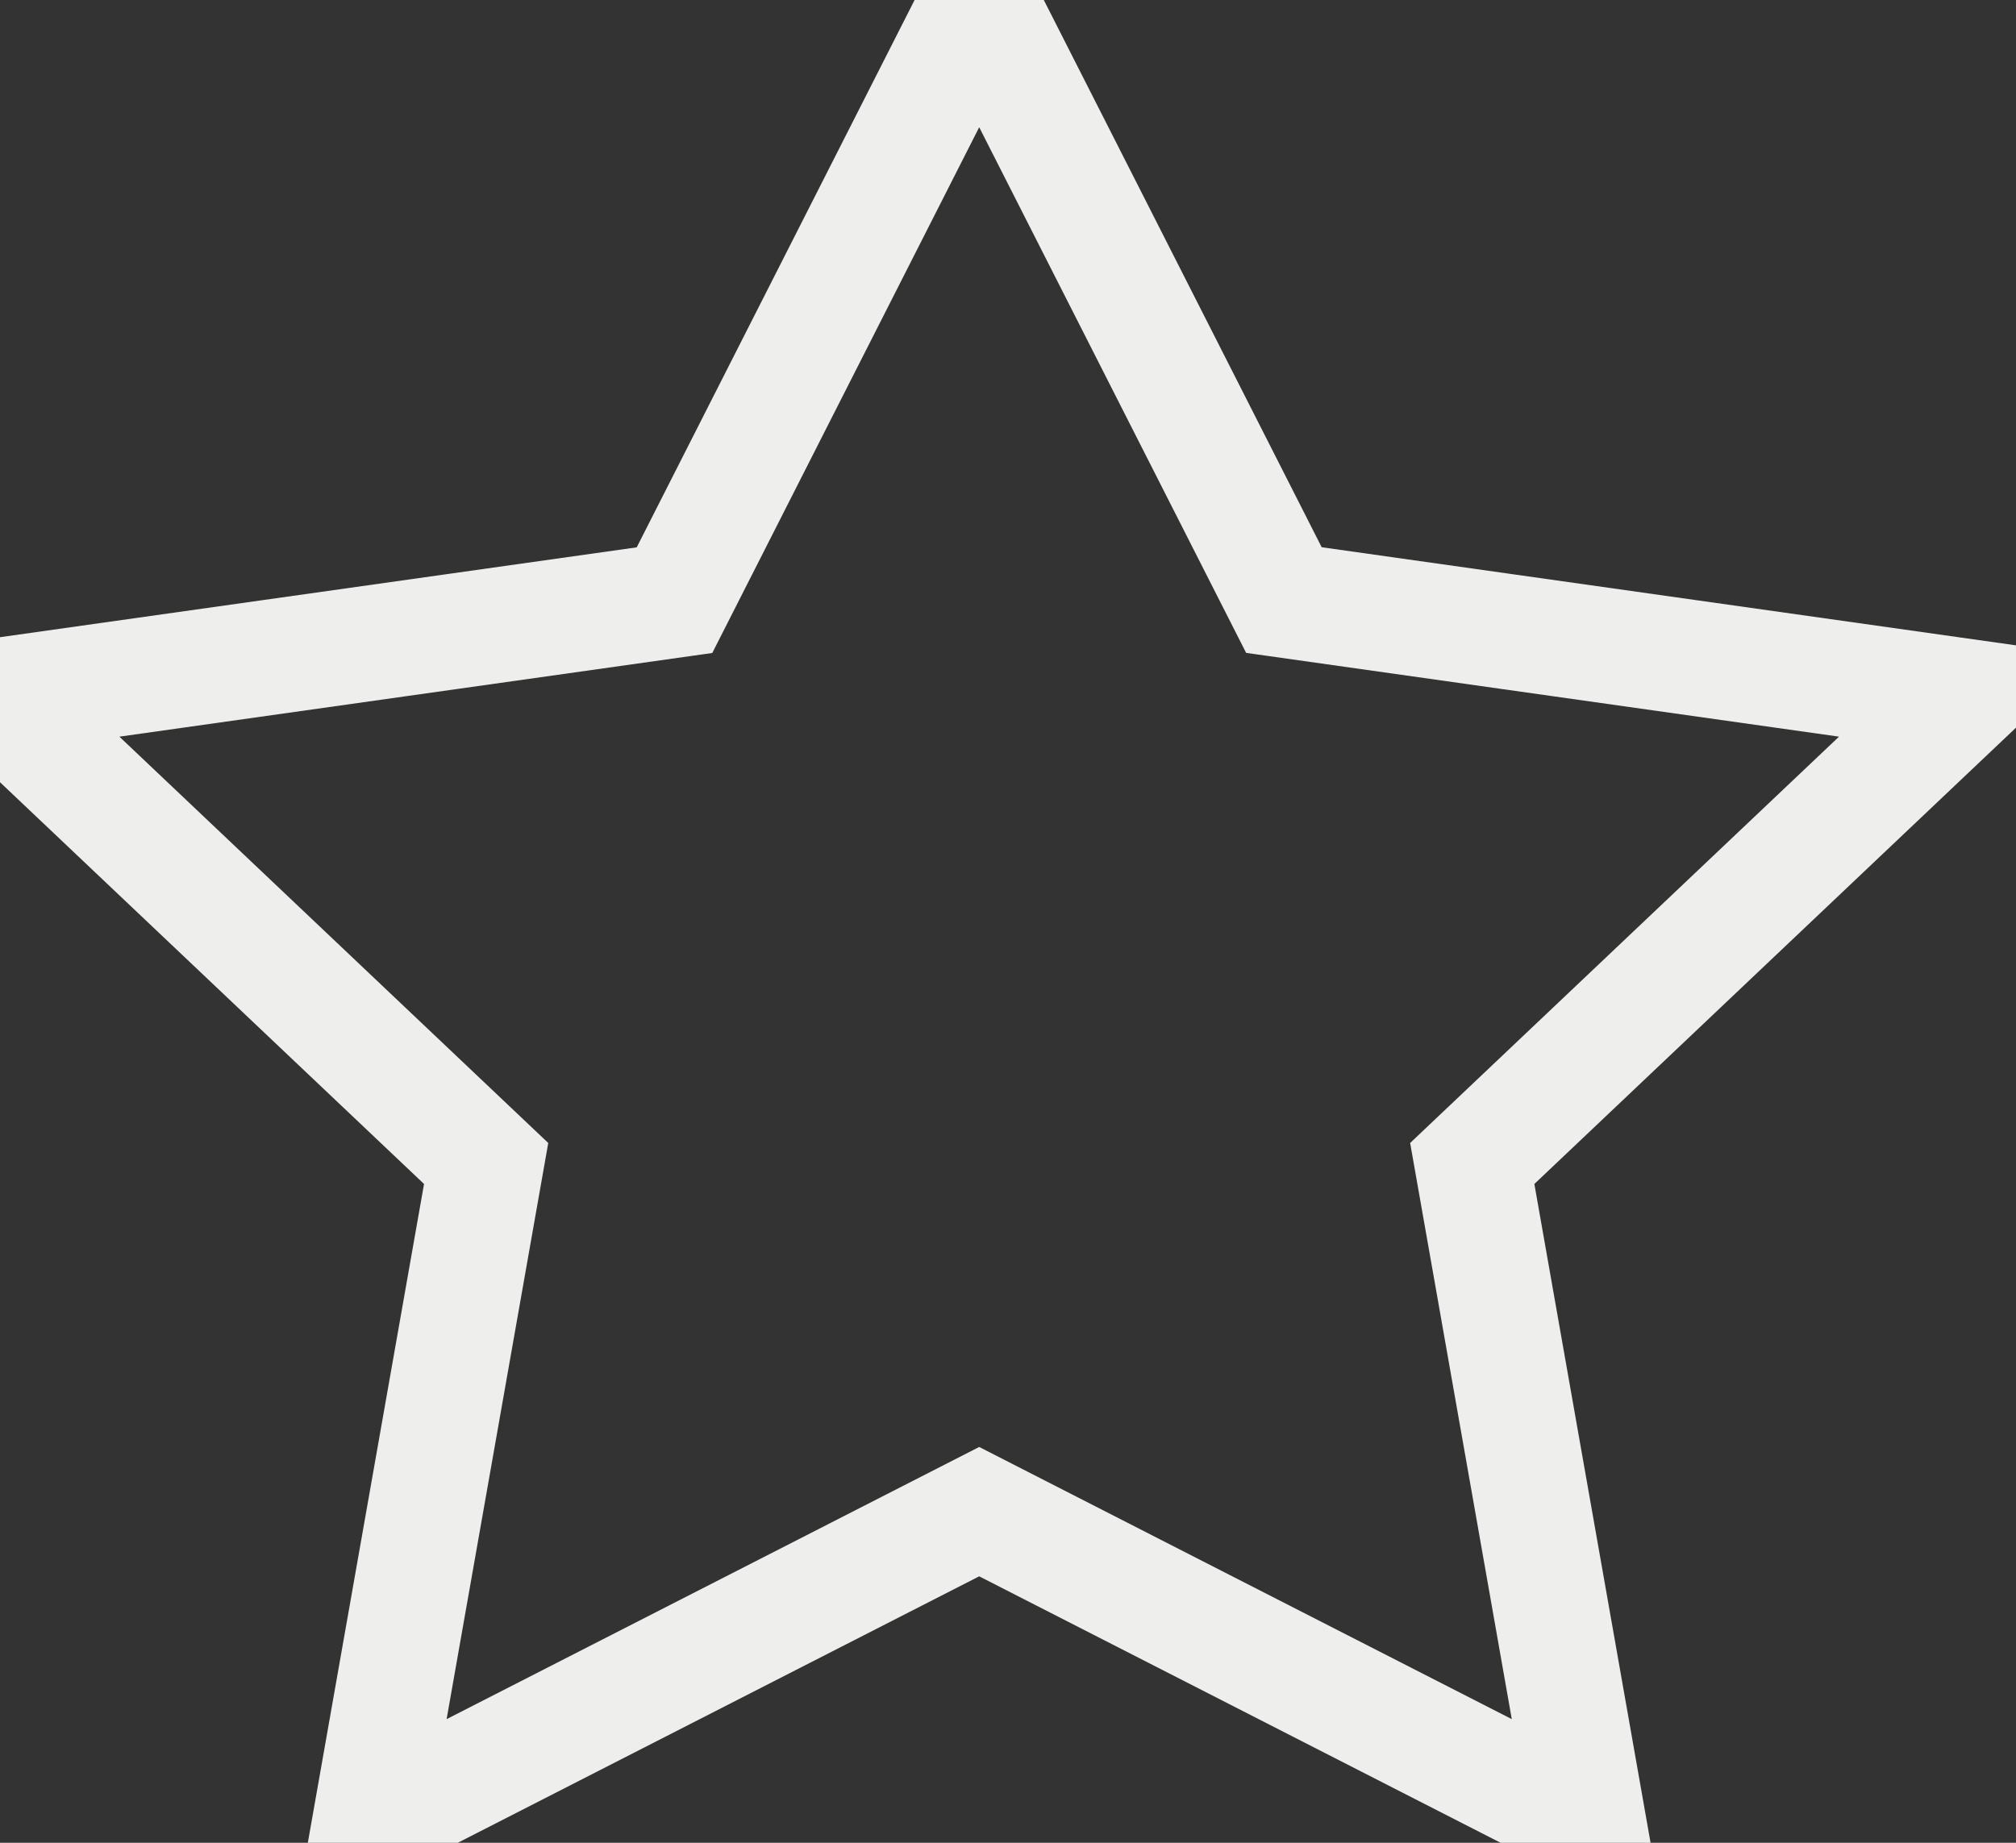 <svg width="35" height="32" viewBox="0 0 35 32" xmlns="http://www.w3.org/2000/svg"><rect x="0" y="0" width="35" height="32" fill="#333333" stroke="none"/><title>Star</title><path d="M17 26.25L6.42 31.658l2.02-11.454-8.56-8.112 11.83-1.67L17 0l5.29 10.42 11.83 1.672-8.56 8.112 2.02 11.454L17 26.25zm0 0" stroke="#EEEEEC" stroke-width="2" fill="none" fill-rule="evenodd"/></svg>
